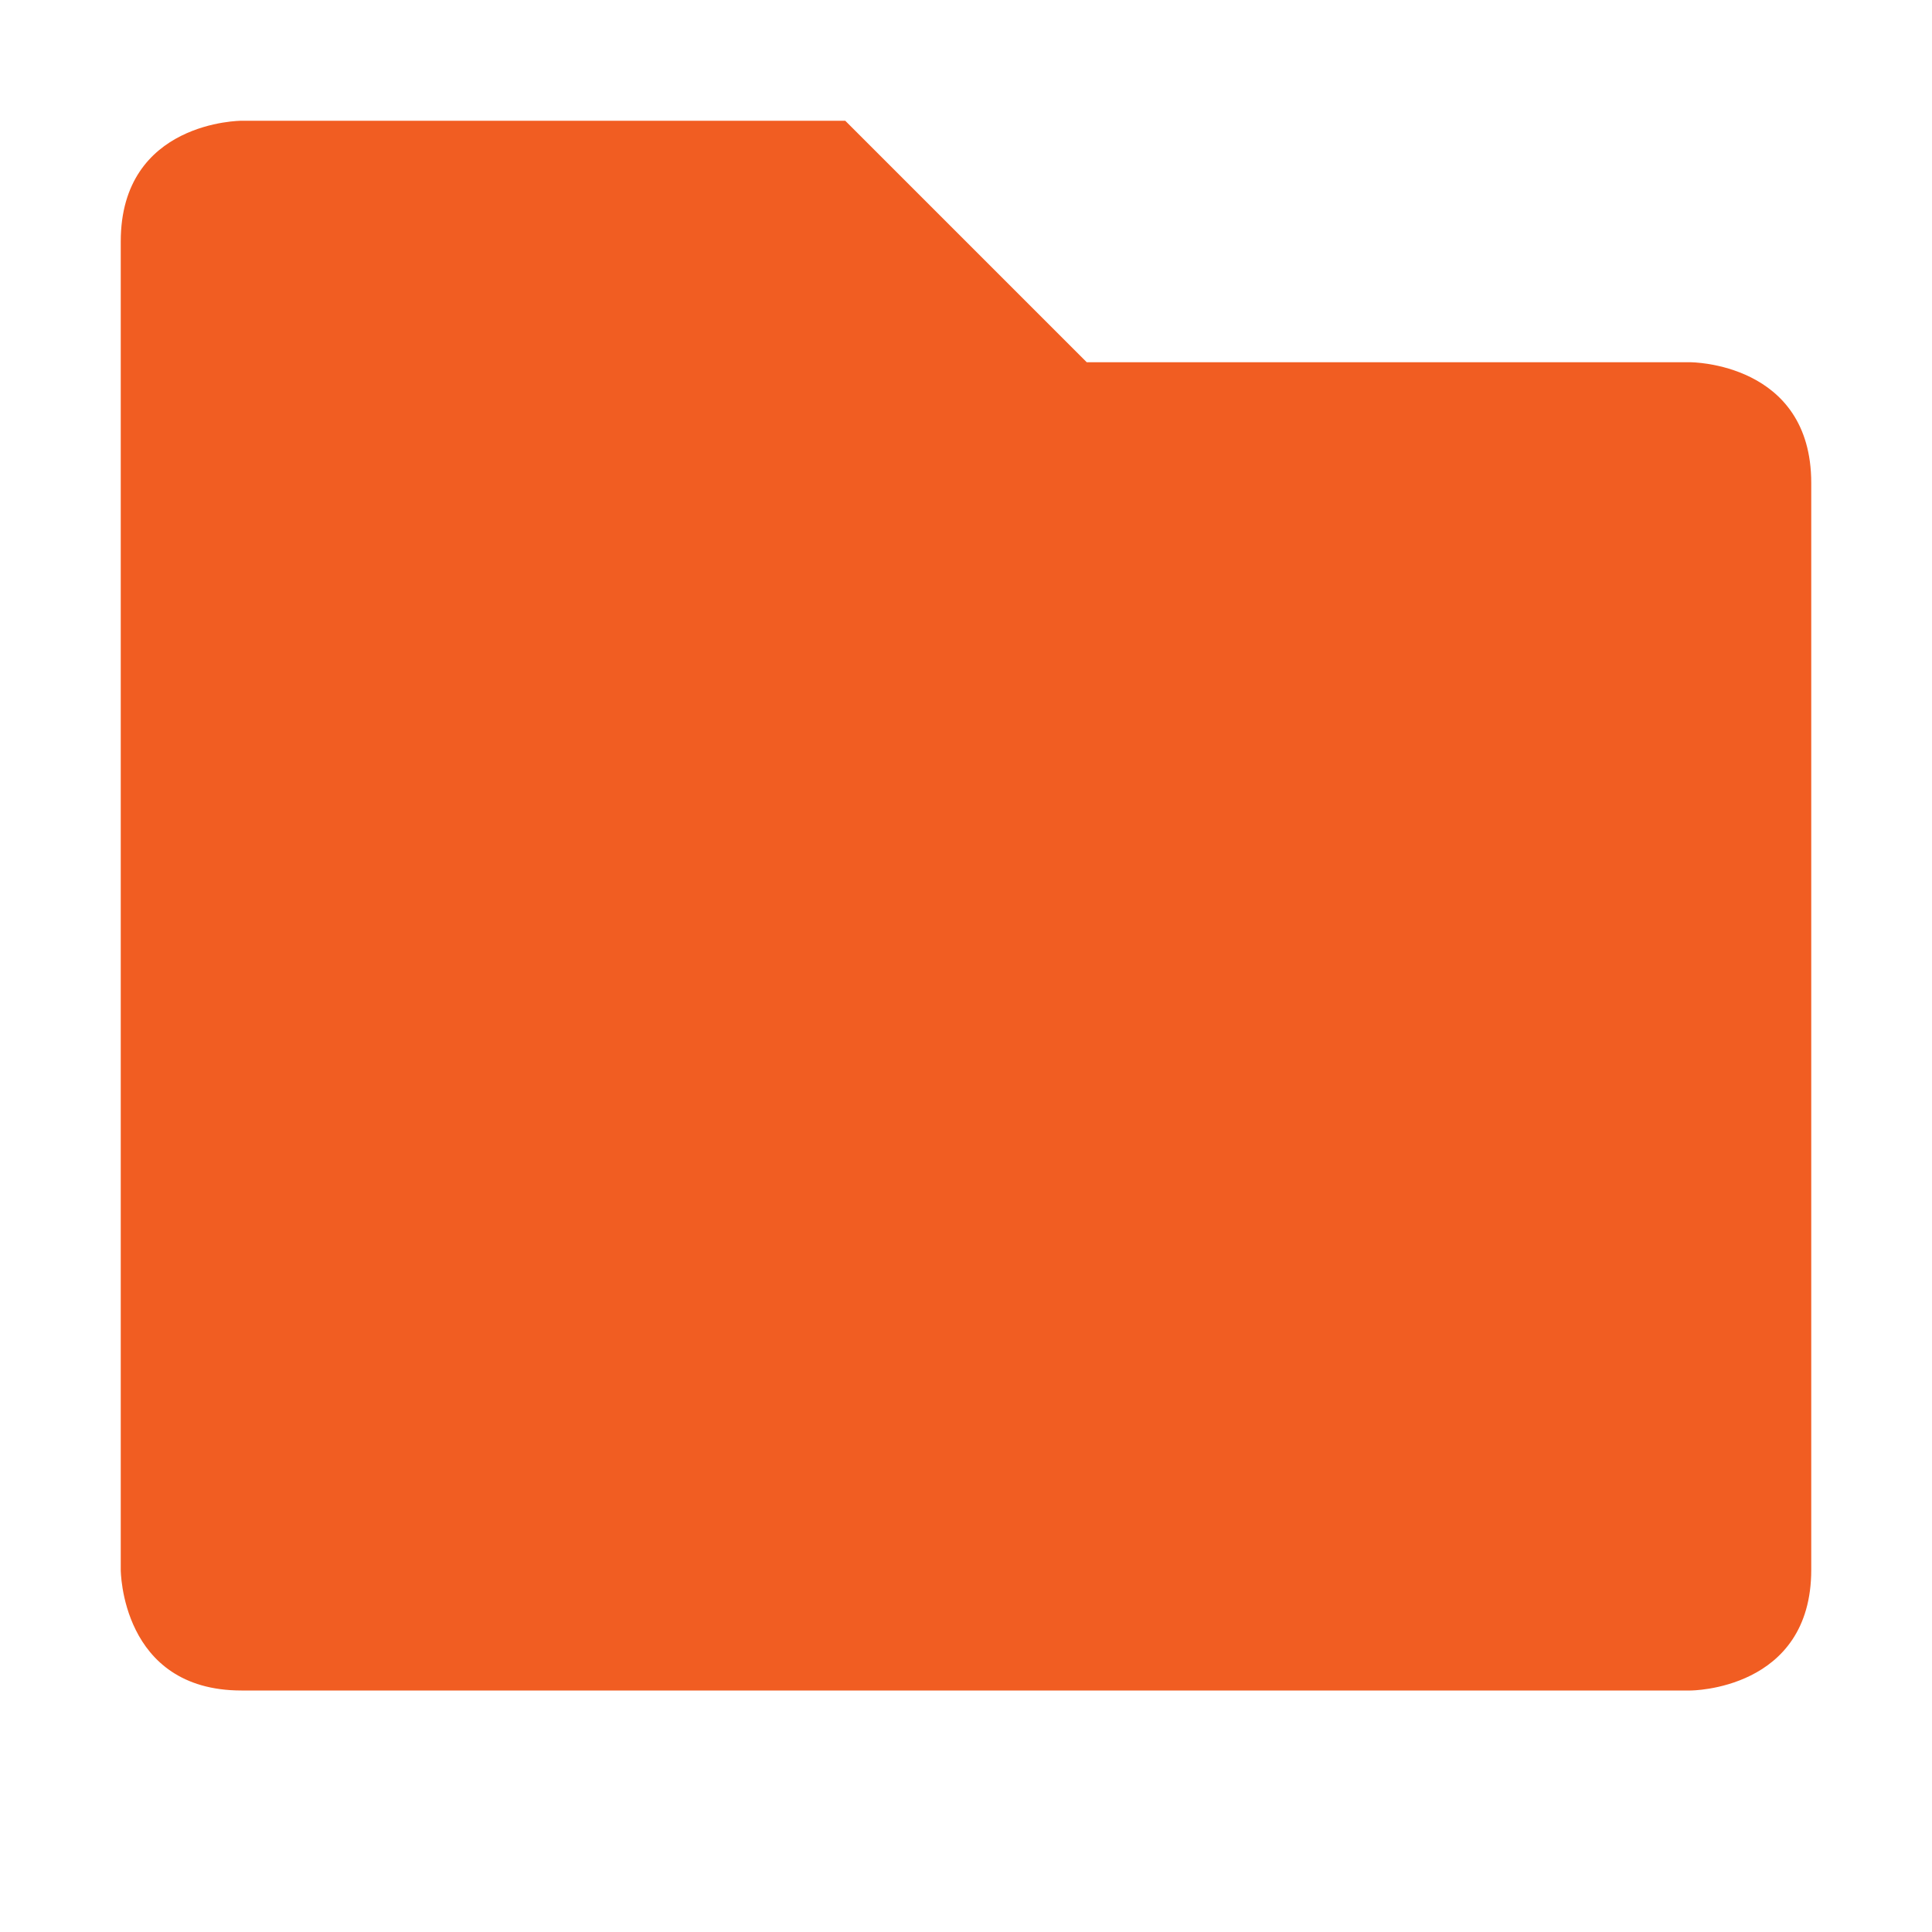 <svg xmlns="http://www.w3.org/2000/svg" width="16" height="16" viewBox="0 0 16 16">
 <path style="fill:#f15d22" d="m 1,2 0,11 c 0,0 0,1 1,1 l 12,0 c 0,0 1,0 1,-1 L 15,4 C 15,3 14,3 14,3 L 9,3 7,1 2,1 C 2,1 1,1 1,2 Z"/>
</svg>
